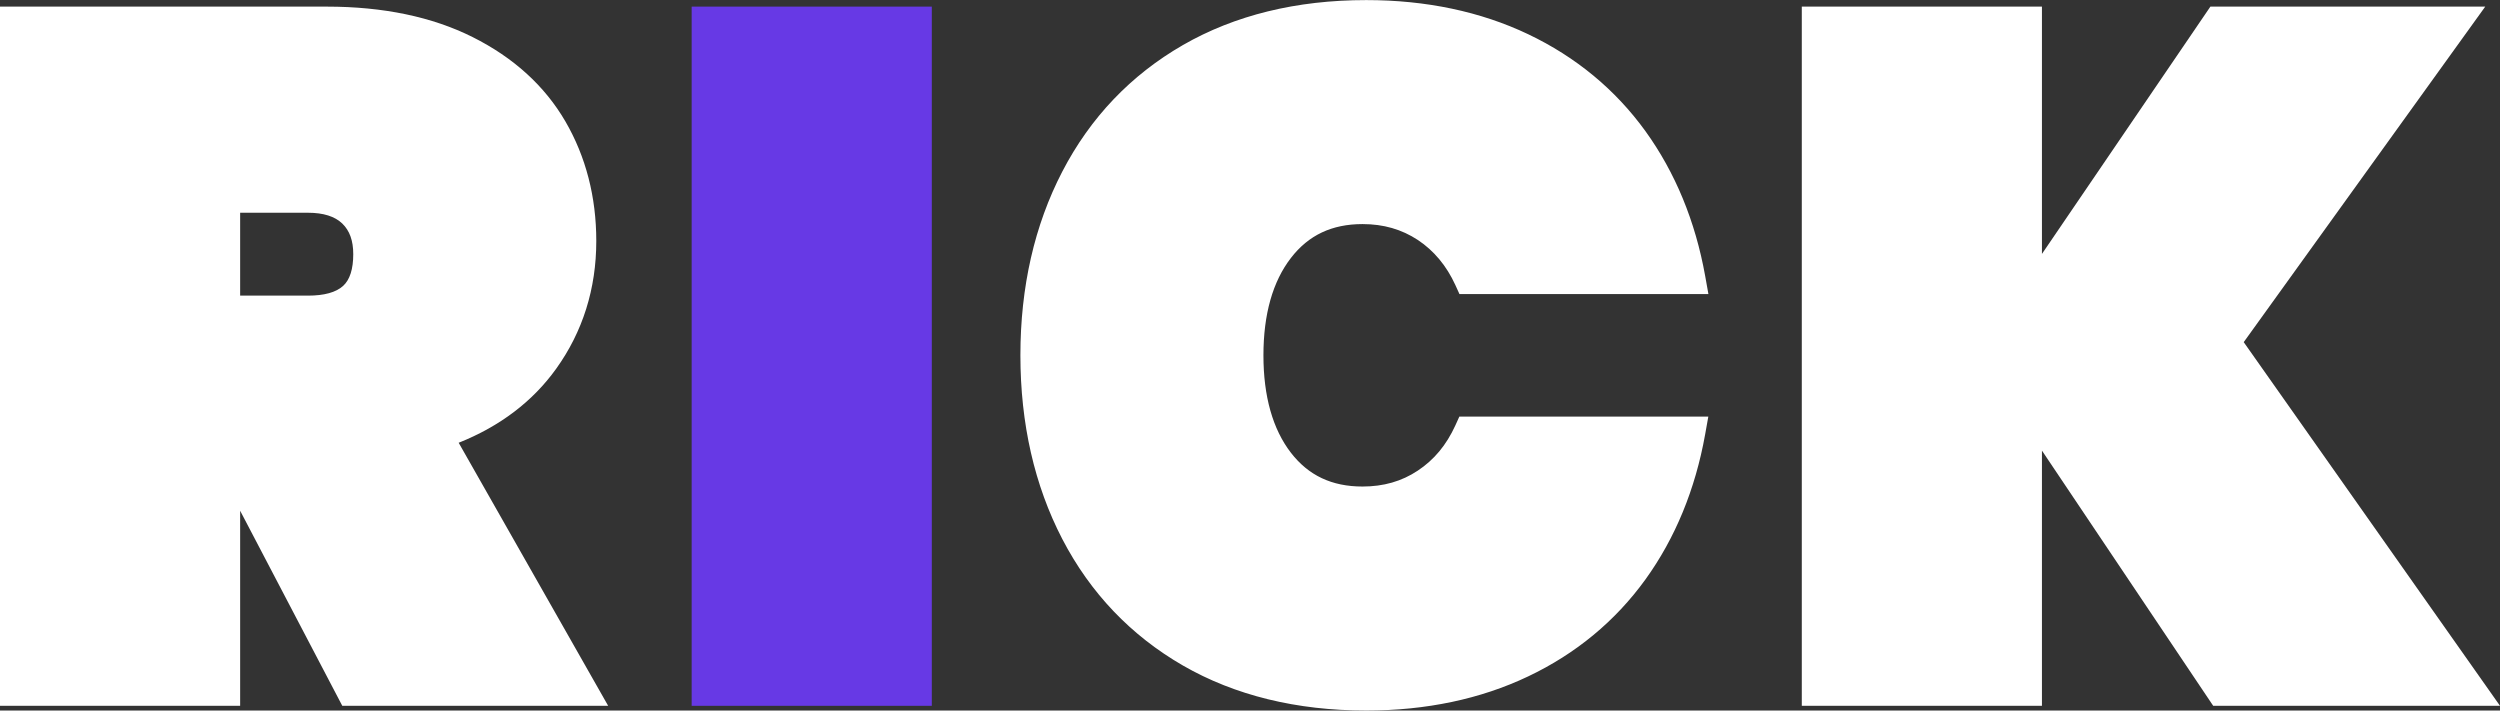 <?xml version="1.0" encoding="UTF-8"?> <svg xmlns="http://www.w3.org/2000/svg" id="Capa_2" data-name="Capa 2" viewBox="0 0 328.45 93.35"><rect x="0" y="0" width="328.45" height="93.35" fill="#333333" stroke="none"/><defs><style> .cls-1 { fill: #6739e5; } .cls-1, .cls-2 { stroke-width: 0px; } .cls-2 { fill: #fff; } </style></defs><g id="Capa_1-2" data-name="Capa 1"><g><g><path class="cls-2" d="M46.18,90.73l-16.51-31.52h-.12v31.52H2V2.87h40.95c7.11,0,13.2,1.26,18.24,3.79,5.05,2.52,8.83,5.96,11.35,10.3,2.52,4.34,3.79,9.25,3.79,14.71,0,5.88-1.63,11.09-4.9,15.64-3.27,4.55-7.96,7.82-14.09,9.8l19.11,33.63h-30.28ZM29.55,40.84h10.92c2.65,0,4.63-.6,5.96-1.8,1.32-1.2,1.99-3.08,1.99-5.65,0-2.32-.68-4.14-2.05-5.46-1.37-1.32-3.33-1.99-5.89-1.99h-10.92v14.89Z"></path><path class="cls-2" d="M79.9,92.73h-34.93l-13.42-25.63v25.63H0V.87h42.95c7.39,0,13.83,1.34,19.14,4,5.38,2.69,9.48,6.42,12.19,11.08,2.69,4.63,4.06,9.92,4.06,15.71,0,6.27-1.78,11.93-5.28,16.8-3.08,4.29-7.38,7.55-12.8,9.71l19.64,34.56ZM47.39,88.73h25.63l-18.63-32.78,2.33-.76c5.68-1.84,10.08-4.89,13.08-9.07,3-4.18,4.53-9.05,4.53-14.47,0-5.08-1.18-9.69-3.51-13.7-2.31-3.98-5.85-7.18-10.52-9.51-4.74-2.37-10.58-3.57-17.35-3.57H4v83.86h23.55v-31.52h3.33l16.51,31.52ZM40.47,42.84h-12.92v-18.89h12.92c3.09,0,5.54.86,7.29,2.55,1.76,1.71,2.66,4.03,2.66,6.9,0,3.14-.89,5.54-2.64,7.13-1.7,1.54-4.15,2.32-7.3,2.32ZM31.55,38.84h8.92c2.12,0,3.68-.43,4.61-1.28.88-.8,1.33-2.2,1.33-4.17,0-1.77-.47-3.08-1.44-4.02-.97-.94-2.49-1.42-4.5-1.42h-8.92v10.89Z"></path></g><g><path class="cls-1" d="M120.42,2.87v87.86h-27.55V2.87h27.55Z"></path><path class="cls-1" d="M122.42,92.73h-31.55V.87h31.55v91.86ZM94.87,88.73h23.55V4.87h-23.55v83.86Z"></path></g><g><path class="cls-2" d="M141.34,23.47c3.52-6.78,8.54-12.06,15.08-15.82,6.53-3.76,14.23-5.65,23.08-5.65,7.61,0,14.42,1.43,20.42,4.28,6,2.85,10.88,6.89,14.64,12.1,3.76,5.21,6.27,11.29,7.51,18.24h-29.04c-1.32-2.89-3.21-5.15-5.65-6.76-2.44-1.61-5.23-2.42-8.38-2.42-4.63,0-8.29,1.74-10.98,5.21-2.69,3.47-4.03,8.15-4.03,14.02s1.34,10.55,4.03,14.02c2.69,3.47,6.35,5.21,10.98,5.21,3.14,0,5.94-.81,8.38-2.42,2.44-1.61,4.32-3.87,5.65-6.76h29.04c-1.24,6.95-3.74,13.03-7.51,18.24-3.77,5.21-8.65,9.25-14.64,12.1-6,2.85-12.8,4.28-20.42,4.28-8.85,0-16.55-1.88-23.08-5.65-6.54-3.76-11.56-9.04-15.08-15.82-3.52-6.78-5.27-14.52-5.27-23.21s1.76-16.42,5.27-23.21Z"></path><path class="cls-2" d="M179.5,93.35c-9.17,0-17.27-1.99-24.08-5.91-6.84-3.94-12.18-9.54-15.86-16.63-3.65-7.04-5.5-15.15-5.5-24.13s1.85-17.09,5.5-24.13c3.68-7.1,9.01-12.69,15.85-16.63,6.81-3.92,14.91-5.91,24.08-5.91,7.87,0,15.03,1.51,21.27,4.48,6.28,2.99,11.46,7.27,15.41,12.73,3.92,5.43,6.57,11.85,7.86,19.06l.42,2.35h-32.71l-.53-1.17c-1.16-2.54-2.82-4.53-4.93-5.93-2.13-1.4-4.51-2.09-7.27-2.09-4.02,0-7.09,1.45-9.4,4.44-2.4,3.1-3.62,7.41-3.62,12.8s1.22,9.7,3.61,12.8c2.31,2.99,5.38,4.44,9.4,4.44,2.77,0,5.15-.68,7.27-2.09,2.14-1.42,3.75-3.35,4.93-5.93l.53-1.17h32.71l-.42,2.35c-1.29,7.21-3.93,13.63-7.85,19.06-3.95,5.46-9.13,9.75-15.41,12.73-6.24,2.97-13.4,4.48-21.27,4.48ZM179.5,4c-8.46,0-15.89,1.81-22.08,5.38-6.17,3.55-10.98,8.6-14.3,15.01h0c-3.35,6.46-5.05,13.96-5.05,22.29s1.7,15.82,5.05,22.29c3.32,6.41,8.13,11.46,14.3,15.01,6.19,3.57,13.62,5.38,22.08,5.38,7.28,0,13.85-1.38,19.56-4.09,5.66-2.7,10.33-6.55,13.88-11.46,3.14-4.35,5.38-9.41,6.68-15.07h-25.35c-1.44,2.68-3.38,4.84-5.78,6.43-2.76,1.83-5.95,2.75-9.48,2.75-5.26,0-9.49-2.01-12.56-5.99-2.95-3.82-4.45-8.95-4.45-15.25s1.5-11.43,4.45-15.25c3.07-3.97,7.3-5.99,12.56-5.99,3.53,0,6.72.93,9.48,2.75,2.41,1.59,4.35,3.75,5.78,6.43h25.35c-1.3-5.66-3.54-10.72-6.68-15.07-3.55-4.91-8.22-8.77-13.88-11.46-5.7-2.71-12.28-4.09-19.56-4.09Z"></path></g><g><path class="cls-2" d="M291.83,90.73l-25.56-38.1v38.1h-27.55V2.87h27.55v36.98l25.19-36.98h31.15l-30.28,42.07,32.27,45.79h-32.76Z"></path><path class="cls-2" d="M328.45,92.73h-37.68l-22.5-33.53v33.53h-31.55V.87h31.55v32.49L290.4.87h36.11l-31.73,44.08,33.67,47.78ZM292.9,88.73h27.84l-30.87-43.81,28.83-40.06h-26.19l-28.16,41.33,28.54,42.53ZM240.72,88.73h23.55V4.87h-23.55v83.86Z"></path></g></g></g></svg> 